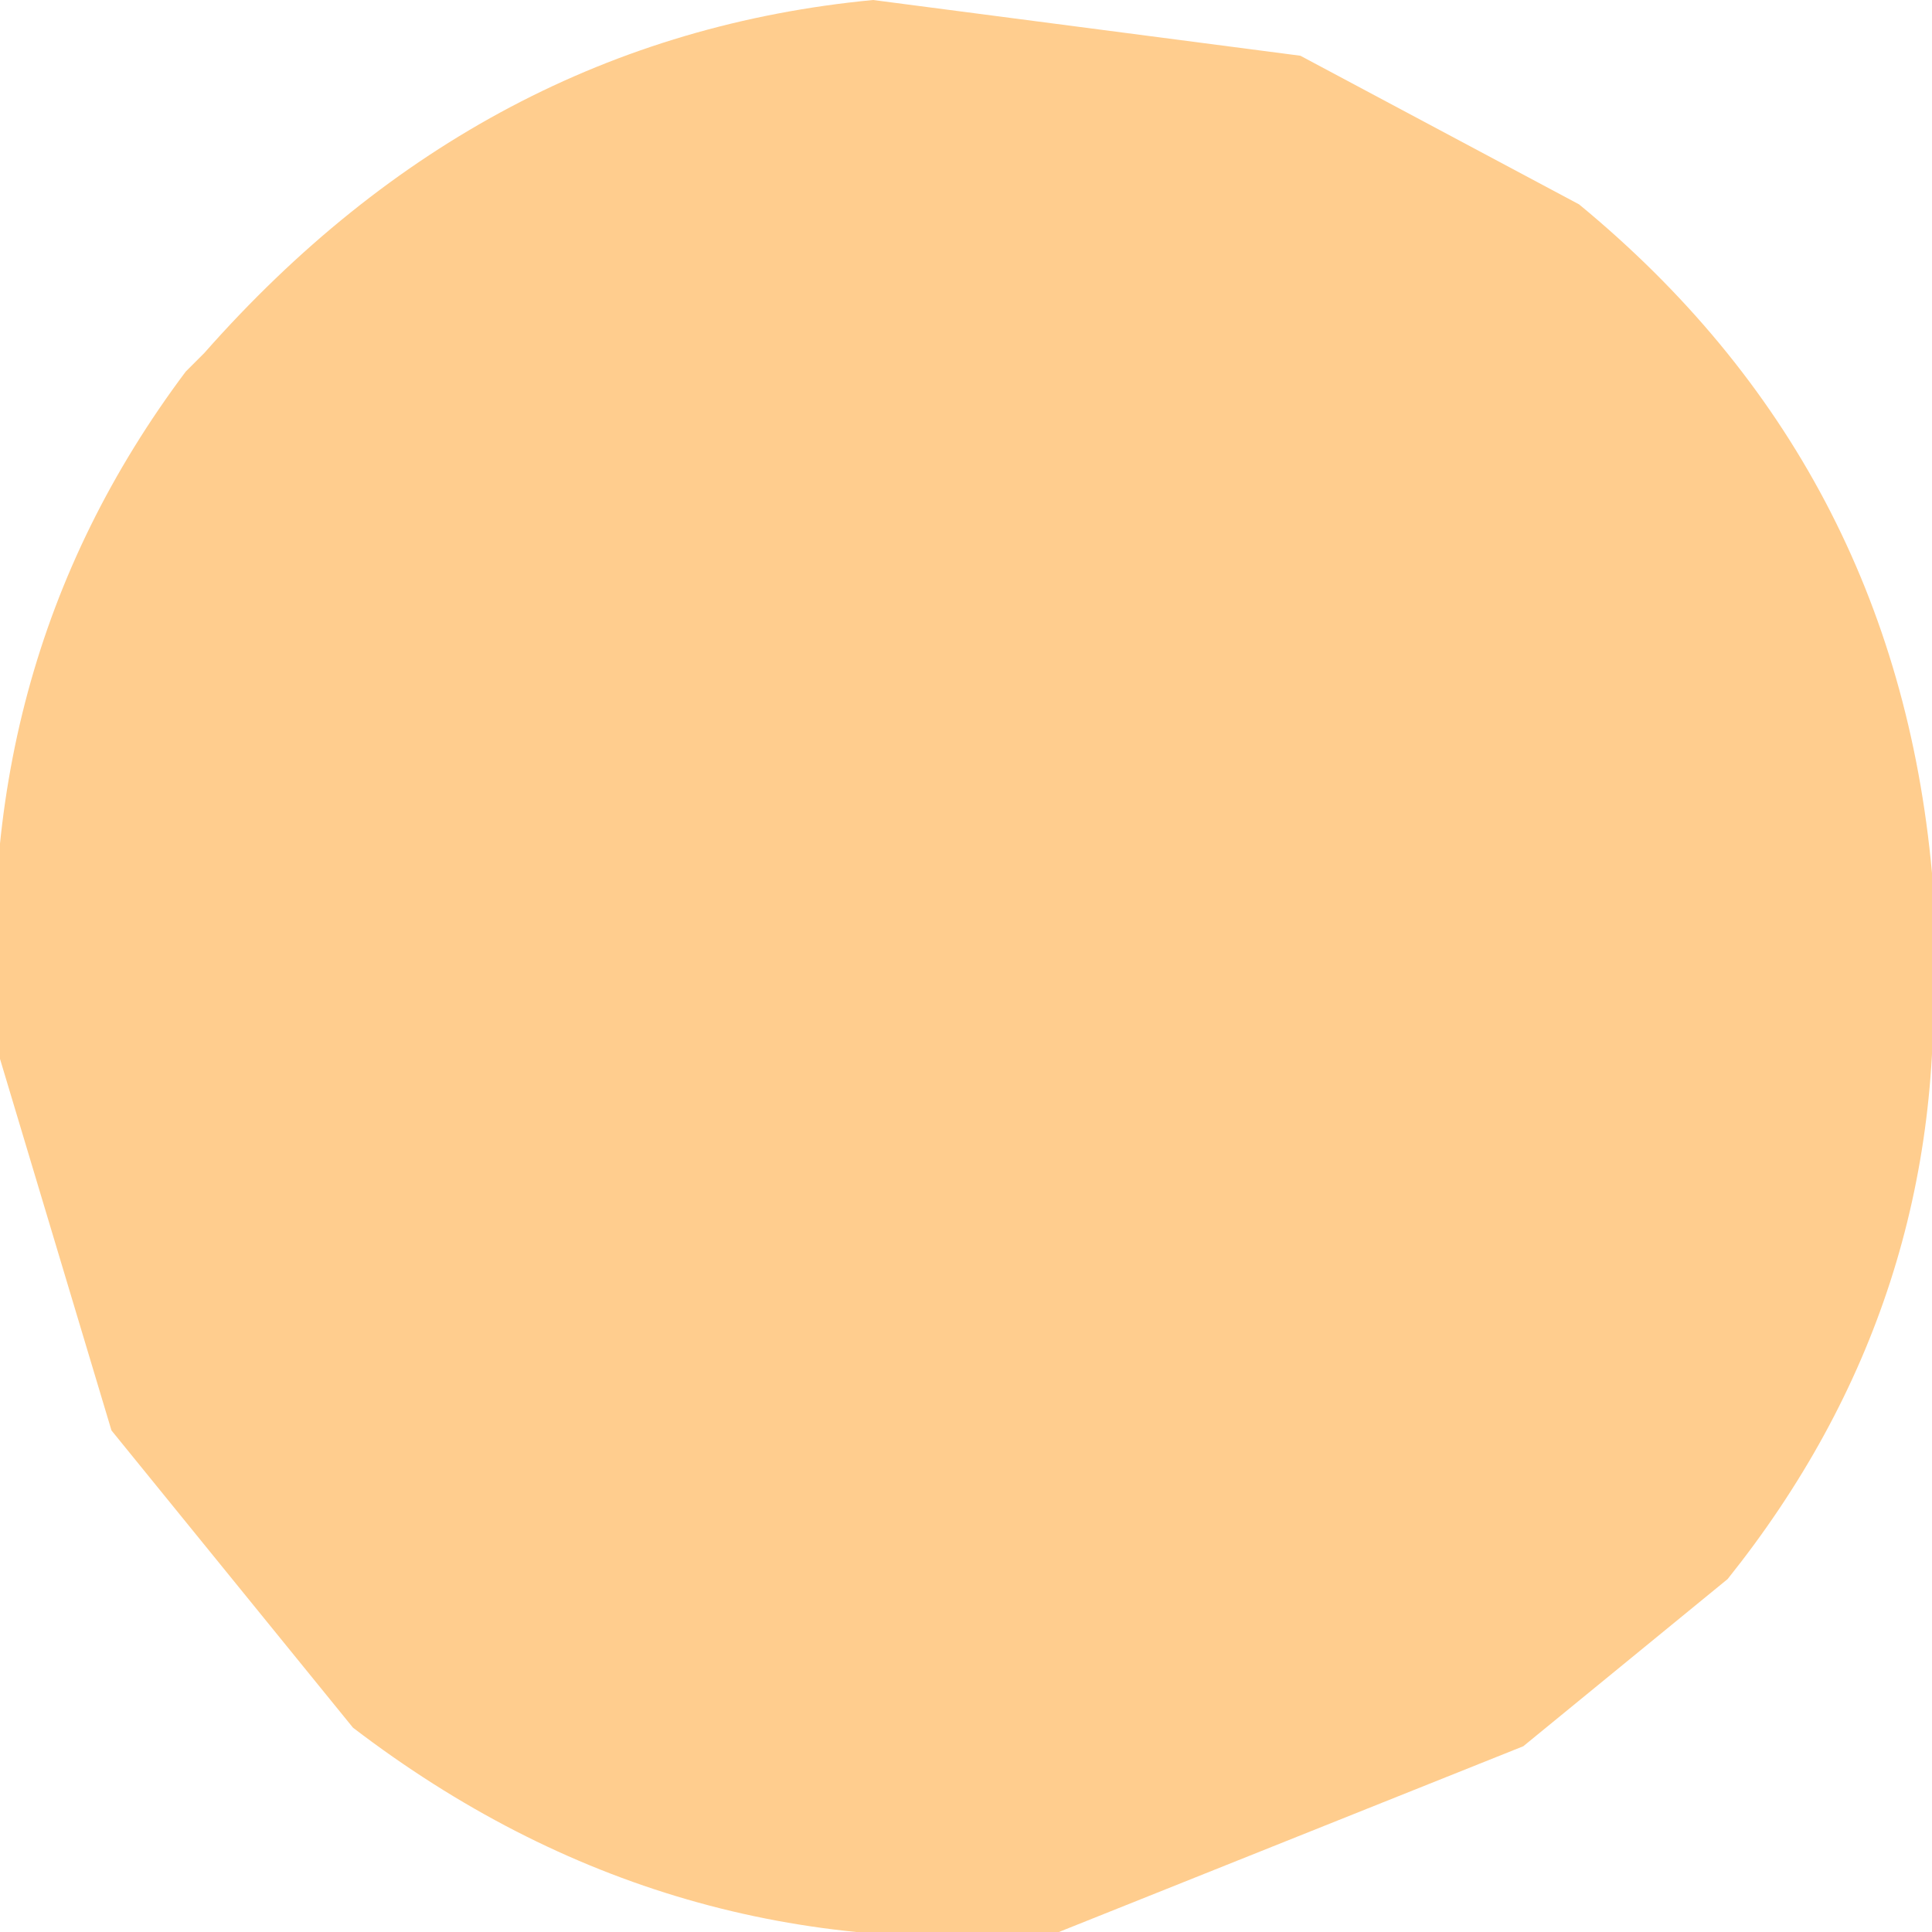 <?xml version="1.0" encoding="UTF-8" standalone="no"?>
<svg xmlns:xlink="http://www.w3.org/1999/xlink" height="5.2px" width="5.2px" xmlns="http://www.w3.org/2000/svg">
  <g transform="matrix(1.0, 0.0, 0.0, 1.0, 2.6, 2.6)">
    <path d="M2.6 -0.25 L2.6 -0.05 Q2.65 0.9 2.05 1.65 L1.5 2.1 0.25 2.6 Q-0.8 2.7 -1.65 2.05 L-2.3 1.25 -2.6 0.25 Q-2.7 -0.8 -2.1 -1.6 L-2.05 -1.65 Q-1.3 -2.5 -0.25 -2.6 L0.9 -2.45 1.65 -2.05 Q2.5 -1.35 2.6 -0.25" fill="#ffcd8e" fill-rule="evenodd" stroke="none"/>
  </g>
</svg>
